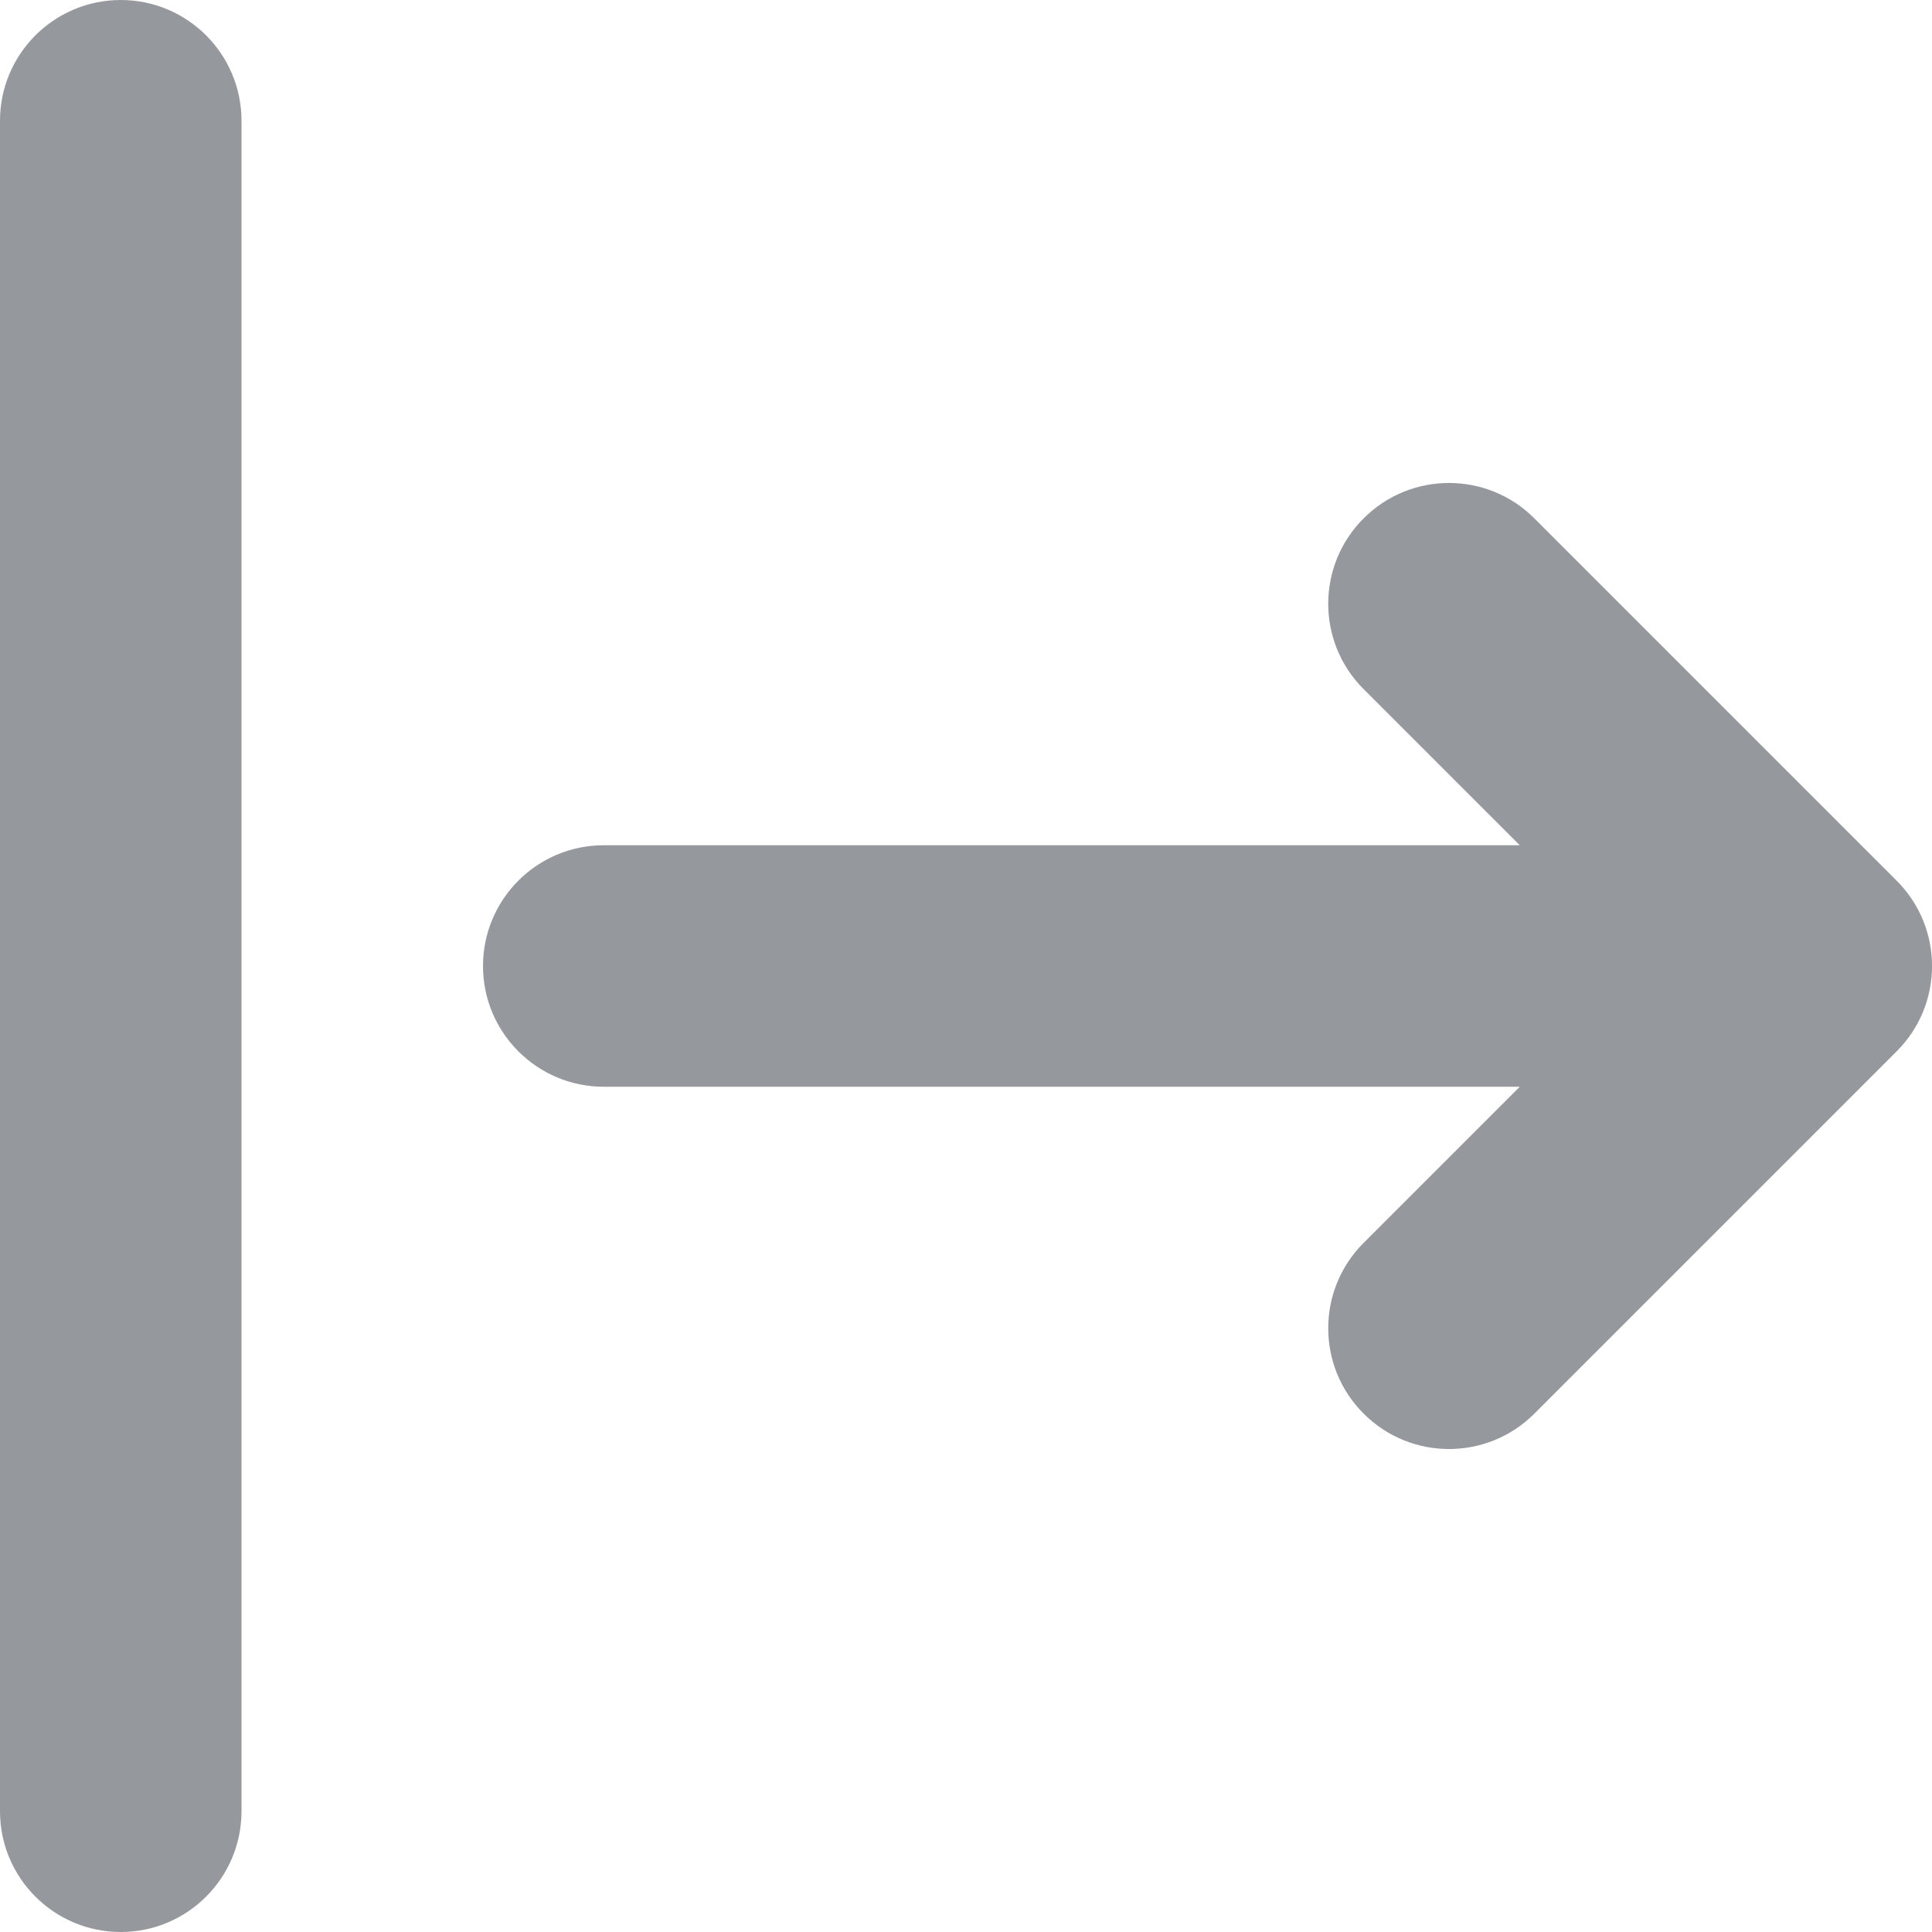 <svg xmlns="http://www.w3.org/2000/svg" width="16" height="16" viewBox="0 0 16 16">
  <path fill="#95999D" fill-rule="evenodd" d="M327,99.414 L325.707,100.707 C325.317,101.098 324.683,101.098 324.293,100.707 C323.902,100.317 323.902,99.683 324.293,99.293 L327.293,96.293 C327.683,95.902 328.317,95.902 328.707,96.293 L331.707,99.293 C332.098,99.683 332.098,100.317 331.707,100.707 C331.317,101.098 330.683,101.098 330.293,100.707 L329,99.414 L329,107 C329,107.552 328.552,108 328,108 C327.448,108 327,107.552 327,107 L327,99.414 Z M321,112 L335,112 C335.552,112 336,111.552 336,111 C336,110.448 335.552,110 335,110 L321,110 C320.448,110 320,110.448 320,111 C320,111.552 320.448,112 321,112 Z" transform="rotate(90 216 -104)"/>
</svg>
